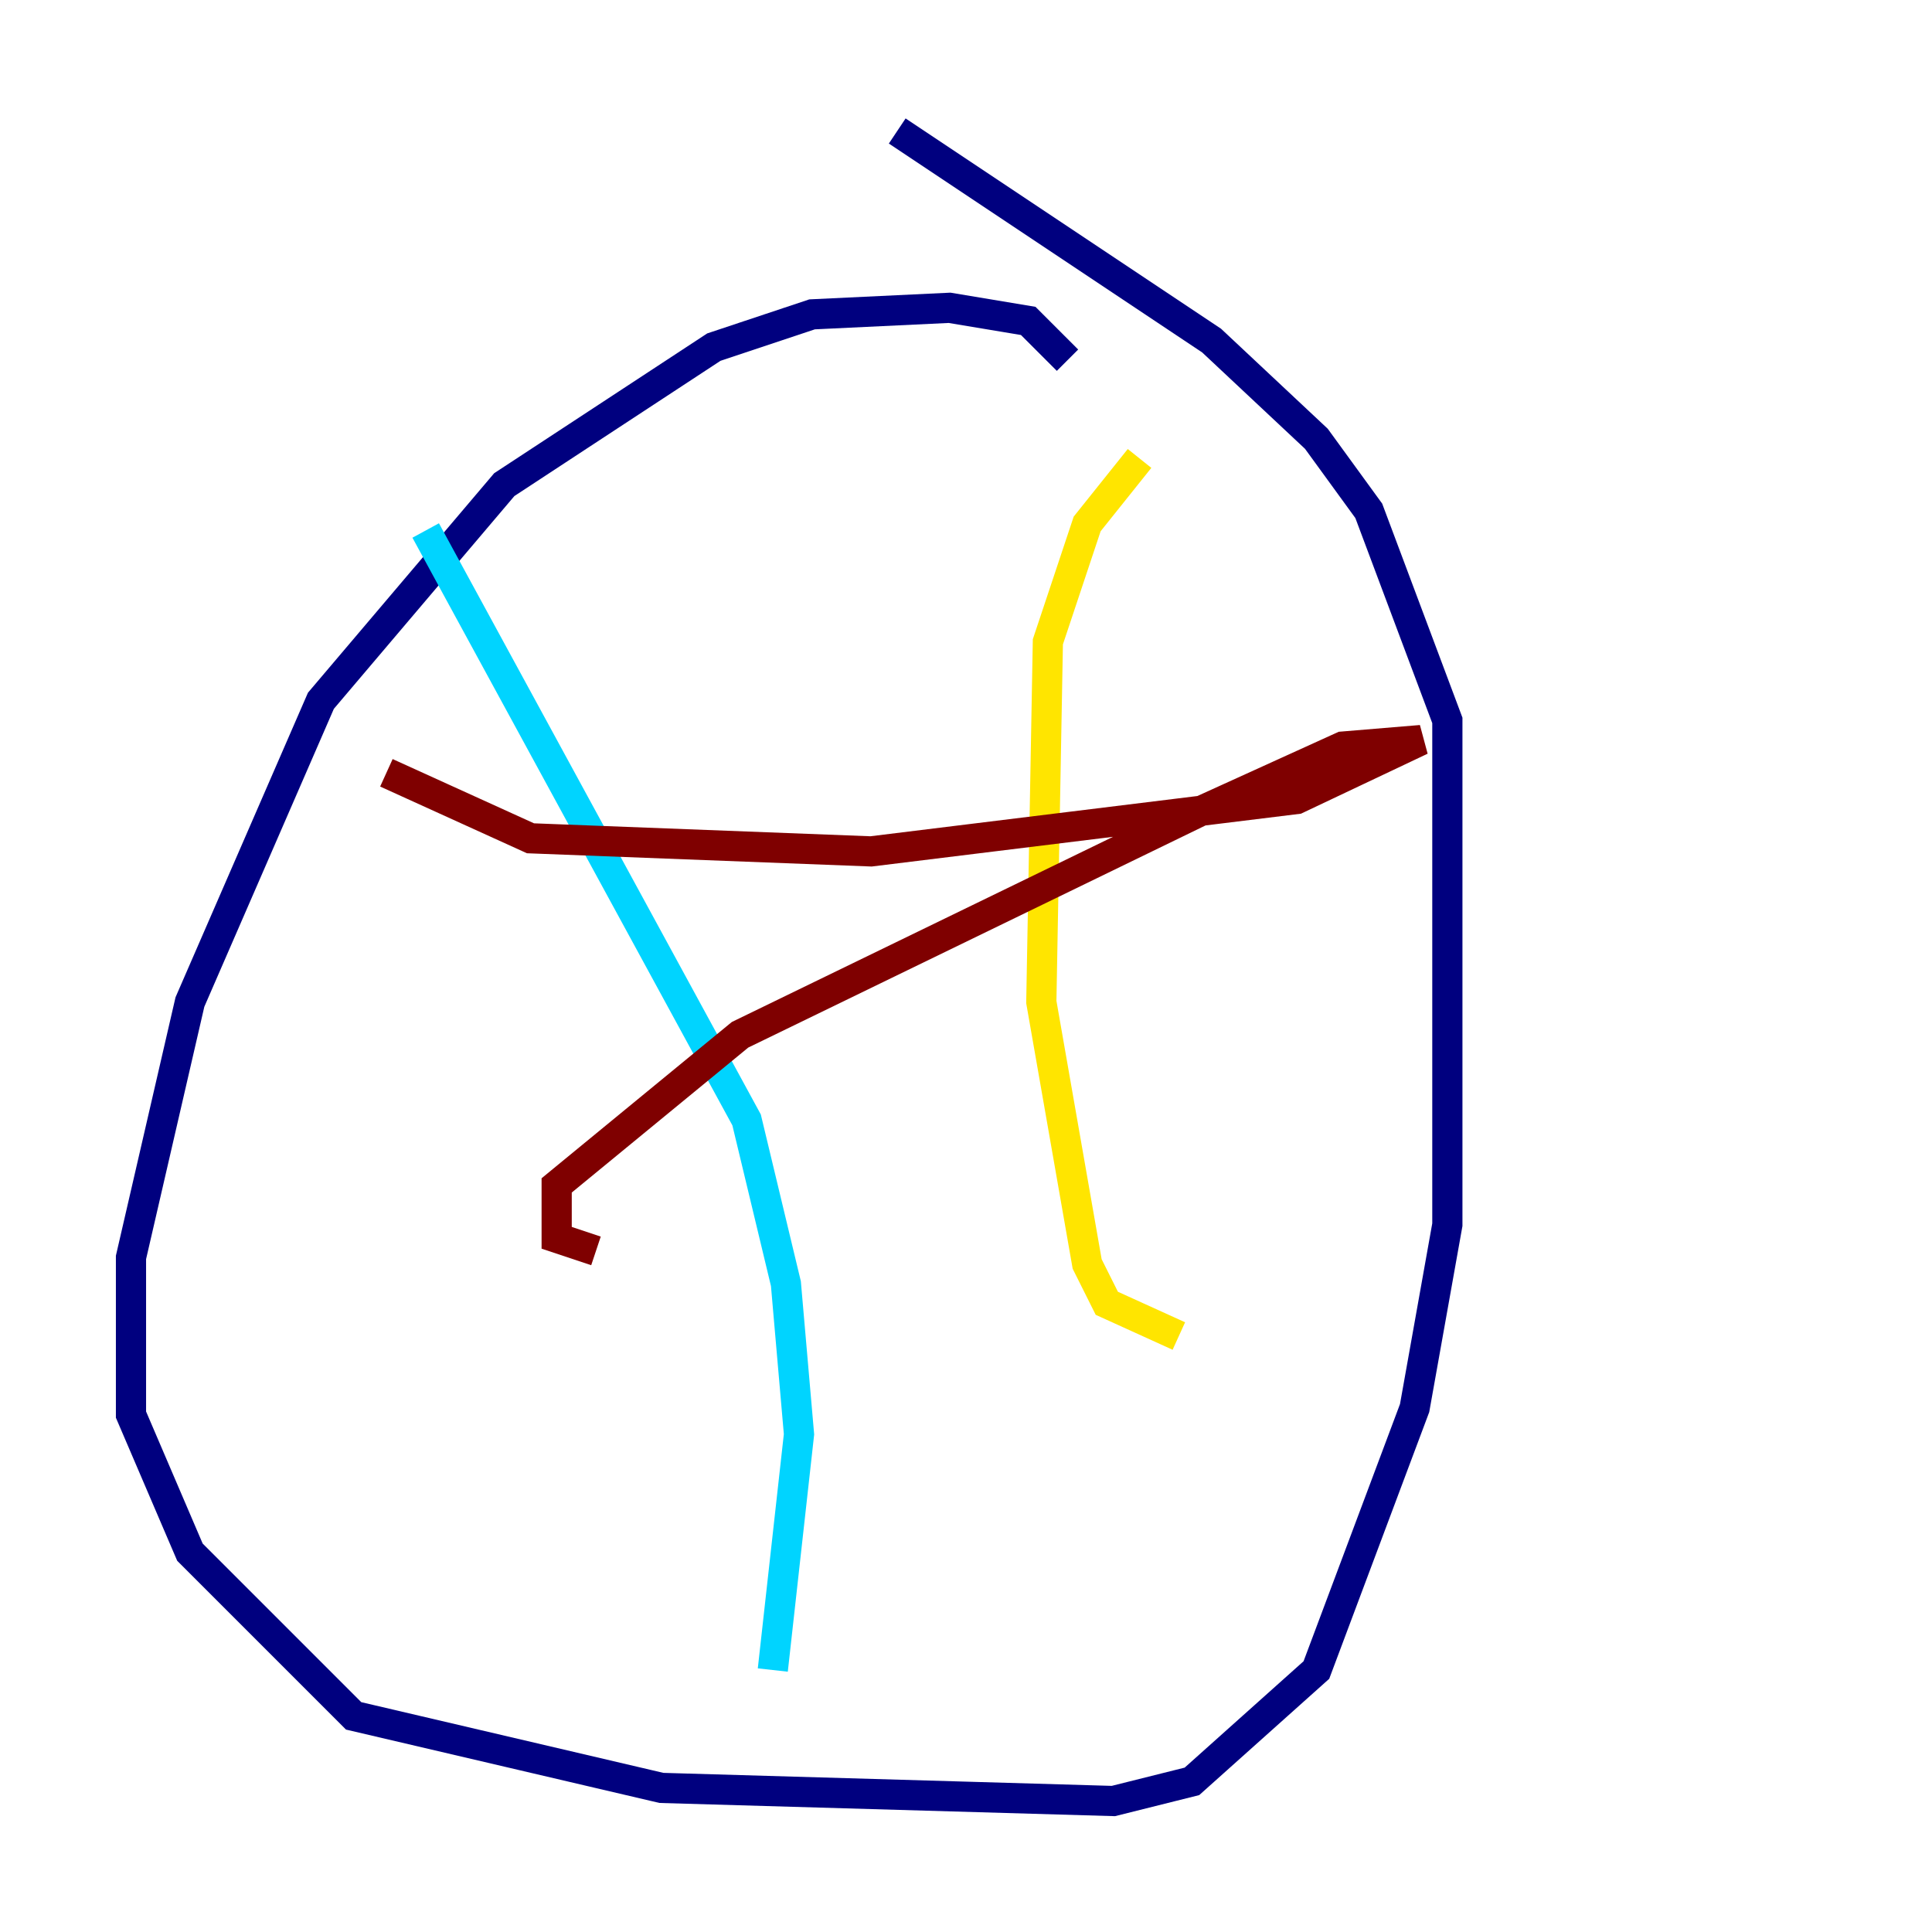 <?xml version="1.0" encoding="utf-8" ?>
<svg baseProfile="tiny" height="128" version="1.2" viewBox="0,0,128,128" width="128" xmlns="http://www.w3.org/2000/svg" xmlns:ev="http://www.w3.org/2001/xml-events" xmlns:xlink="http://www.w3.org/1999/xlink"><defs /><polyline fill="none" points="70.725,23.864 68.122,21.261 62.915,20.393 53.803,20.827 47.295,22.997 33.41,32.108 21.261,46.427 12.583,66.386 8.678,83.308 8.678,93.722 12.583,102.834 23.43,113.681 43.824,118.454 73.763,119.322 78.969,118.02 87.214,110.644 93.722,93.288 95.891,81.139 95.891,47.729 90.685,33.844 87.214,29.071 80.271,22.563 59.444,8.678" stroke="#00007f" stroke-width="2" /><polyline fill="none" points="28.203,35.146 49.464,74.197 52.068,85.044 52.936,95.024 51.2,110.644" stroke="#00d4ff" stroke-width="2" /><polyline fill="none" points="75.498,30.373 72.027,34.712 69.424,42.522 68.99,66.386 72.027,83.742 73.329,86.346 78.102,88.515" stroke="#ffe500" stroke-width="2" /><polyline fill="none" points="39.485,82.875 36.881,82.007 36.881,78.536 49.031,68.556 79.403,53.803 88.949,49.464 94.156,49.031 85.912,52.936 57.709,56.407 35.146,55.539 25.6,51.2" stroke="#7f0000" stroke-width="2" /></svg>